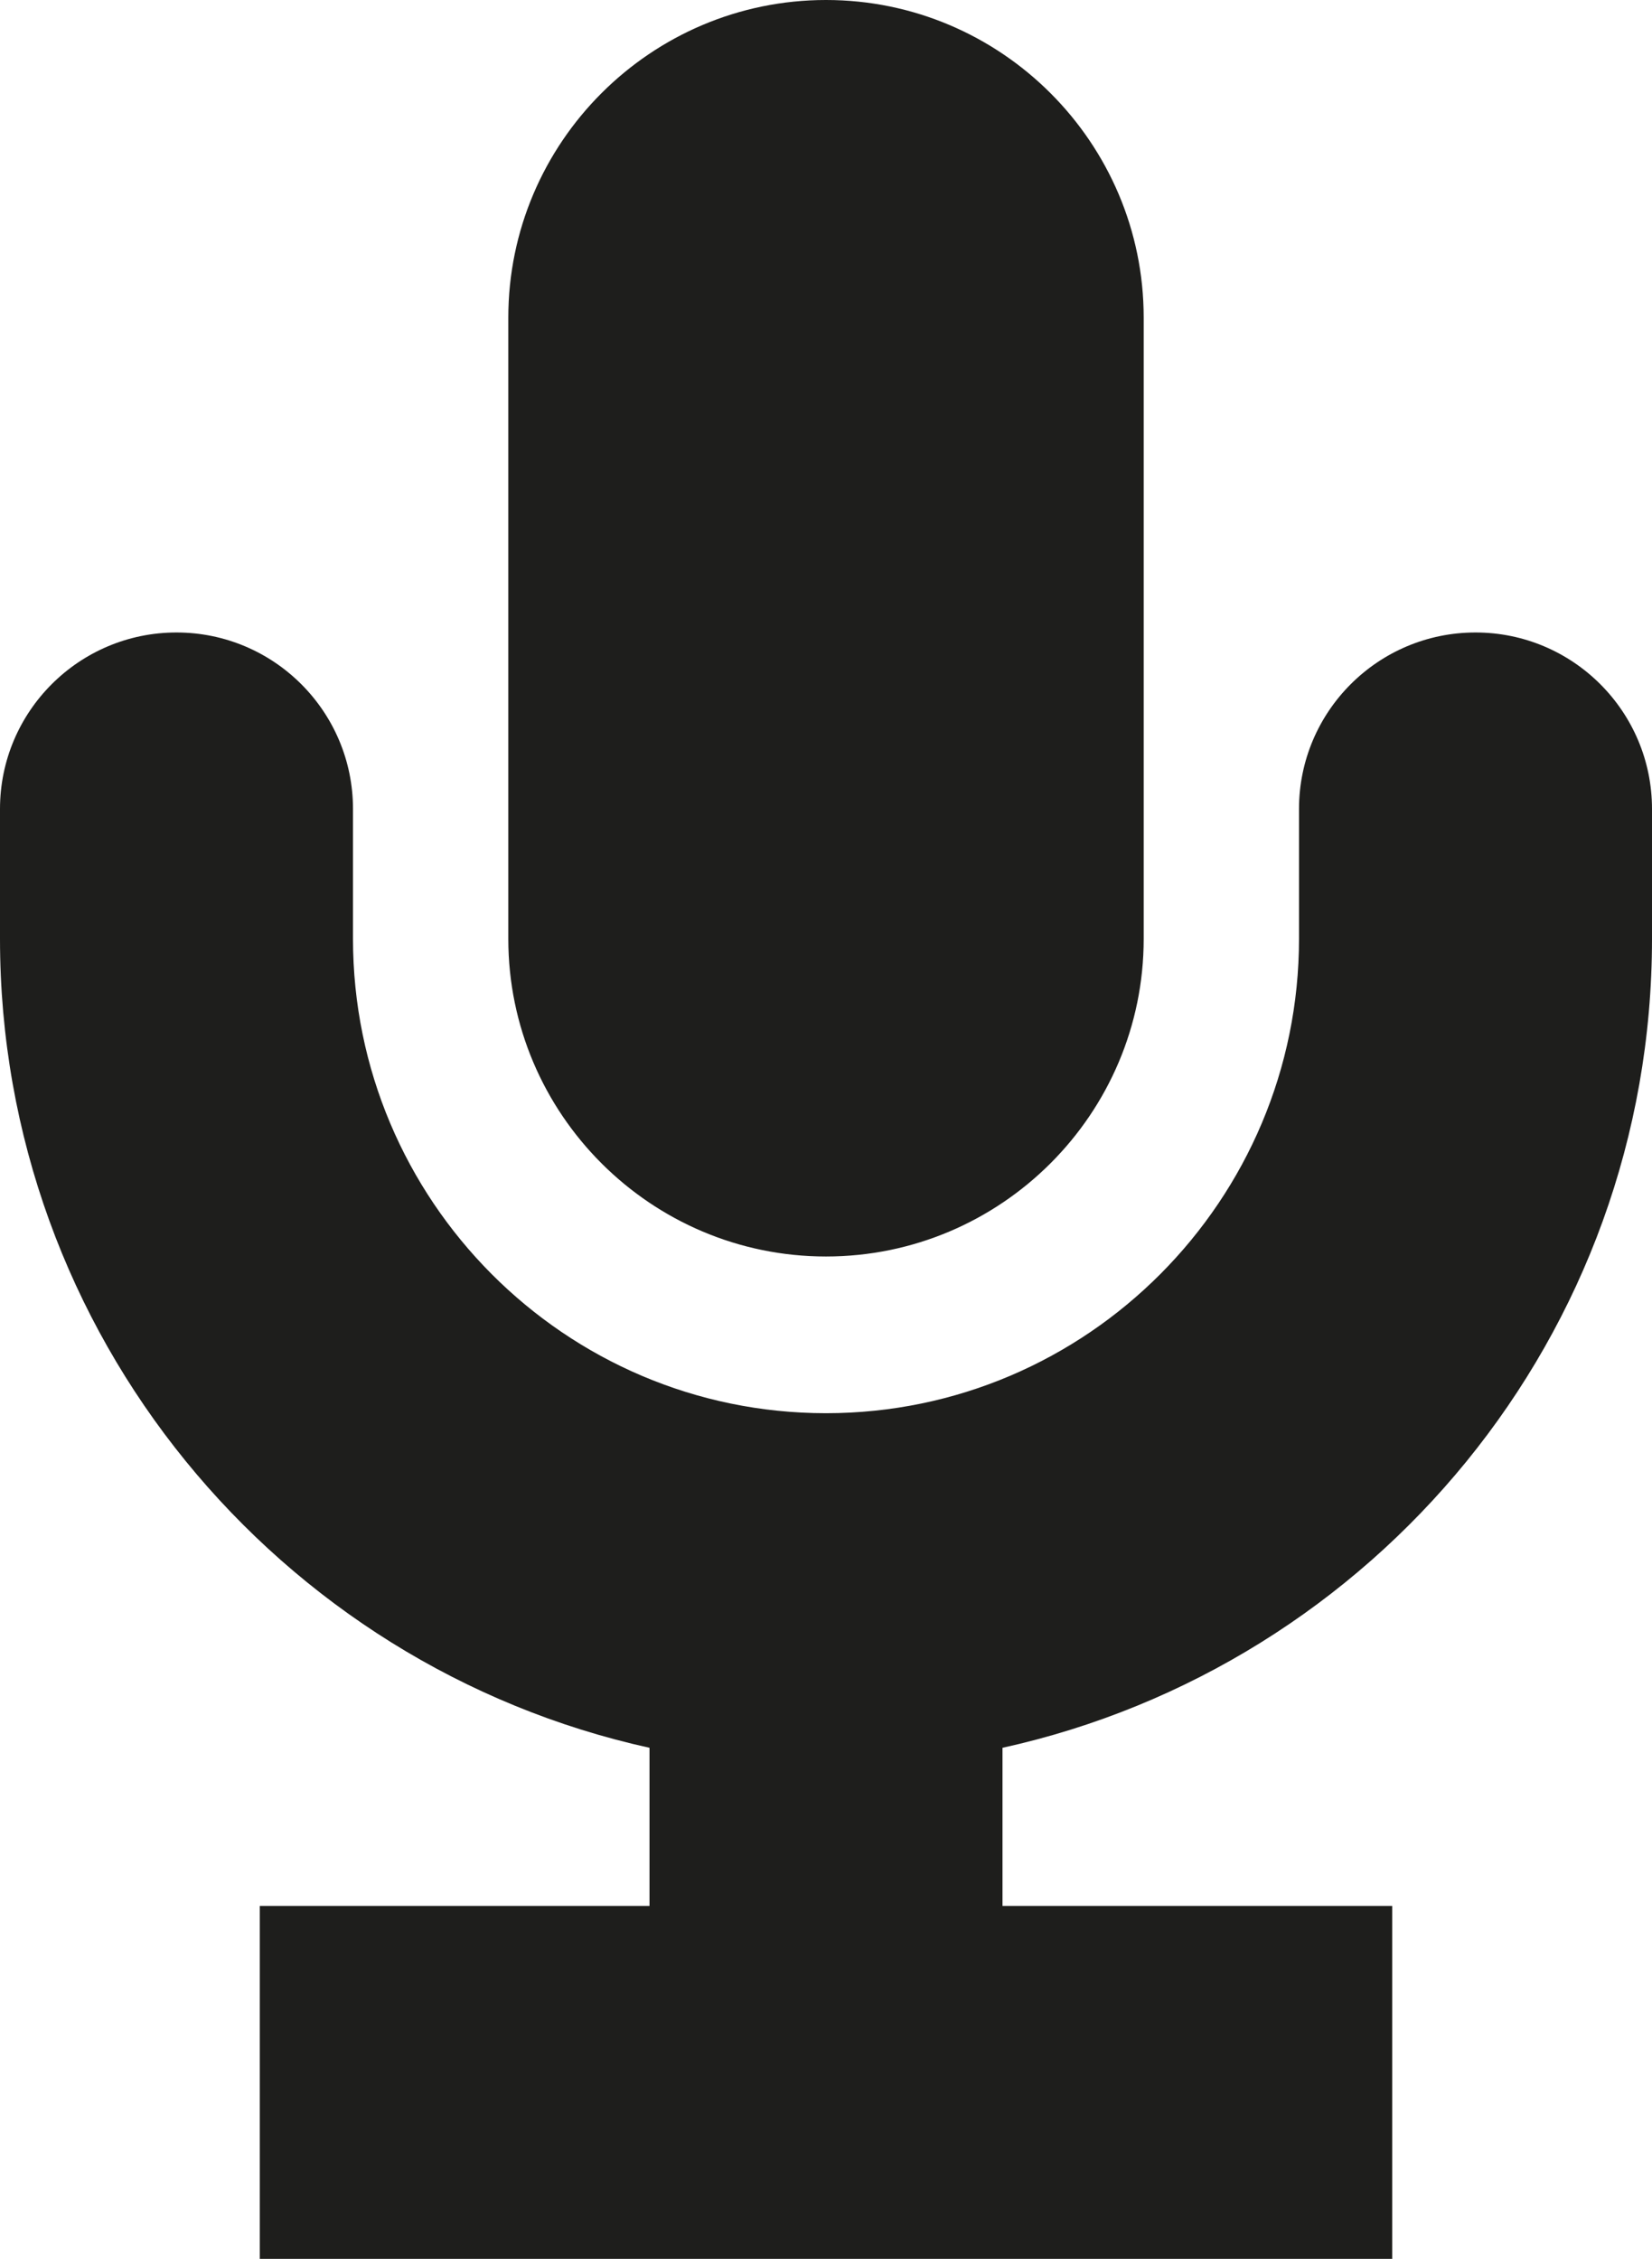 <?xml version="1.0" encoding="UTF-8"?>
<svg id="Ebene_2" xmlns="http://www.w3.org/2000/svg" viewBox="0 0 11.7 16">
  <defs>
    <style>
      .cls-1 {
        fill: #1e1e1c;
      }
    </style>
  </defs>
  <g id="_x33_219">
    <path class="cls-1" d="M3.6,6.65V2.25c0-1.24,1.01-2.25,2.25-2.25s2.25,1.01,2.25,2.25v4.4c0,1.24-1.01,2.25-2.25,2.25s-2.25-1.01-2.25-2.25ZM10.45,4.48c-.69,0-1.25.56-1.25,1.25v.92c0,1.85-1.5,3.36-3.35,3.36s-3.35-1.51-3.35-3.36v-.92c0-.69-.56-1.25-1.25-1.25s-1.25.56-1.25,1.25v.92c0,2.8,1.97,5.15,4.6,5.73v1.12H1.84v2.51h8.02v-2.51h-2.76v-1.12c2.63-.58,4.6-2.92,4.6-5.73v-.92c0-.69-.56-1.25-1.25-1.25Z"/>
  </g>
</svg>